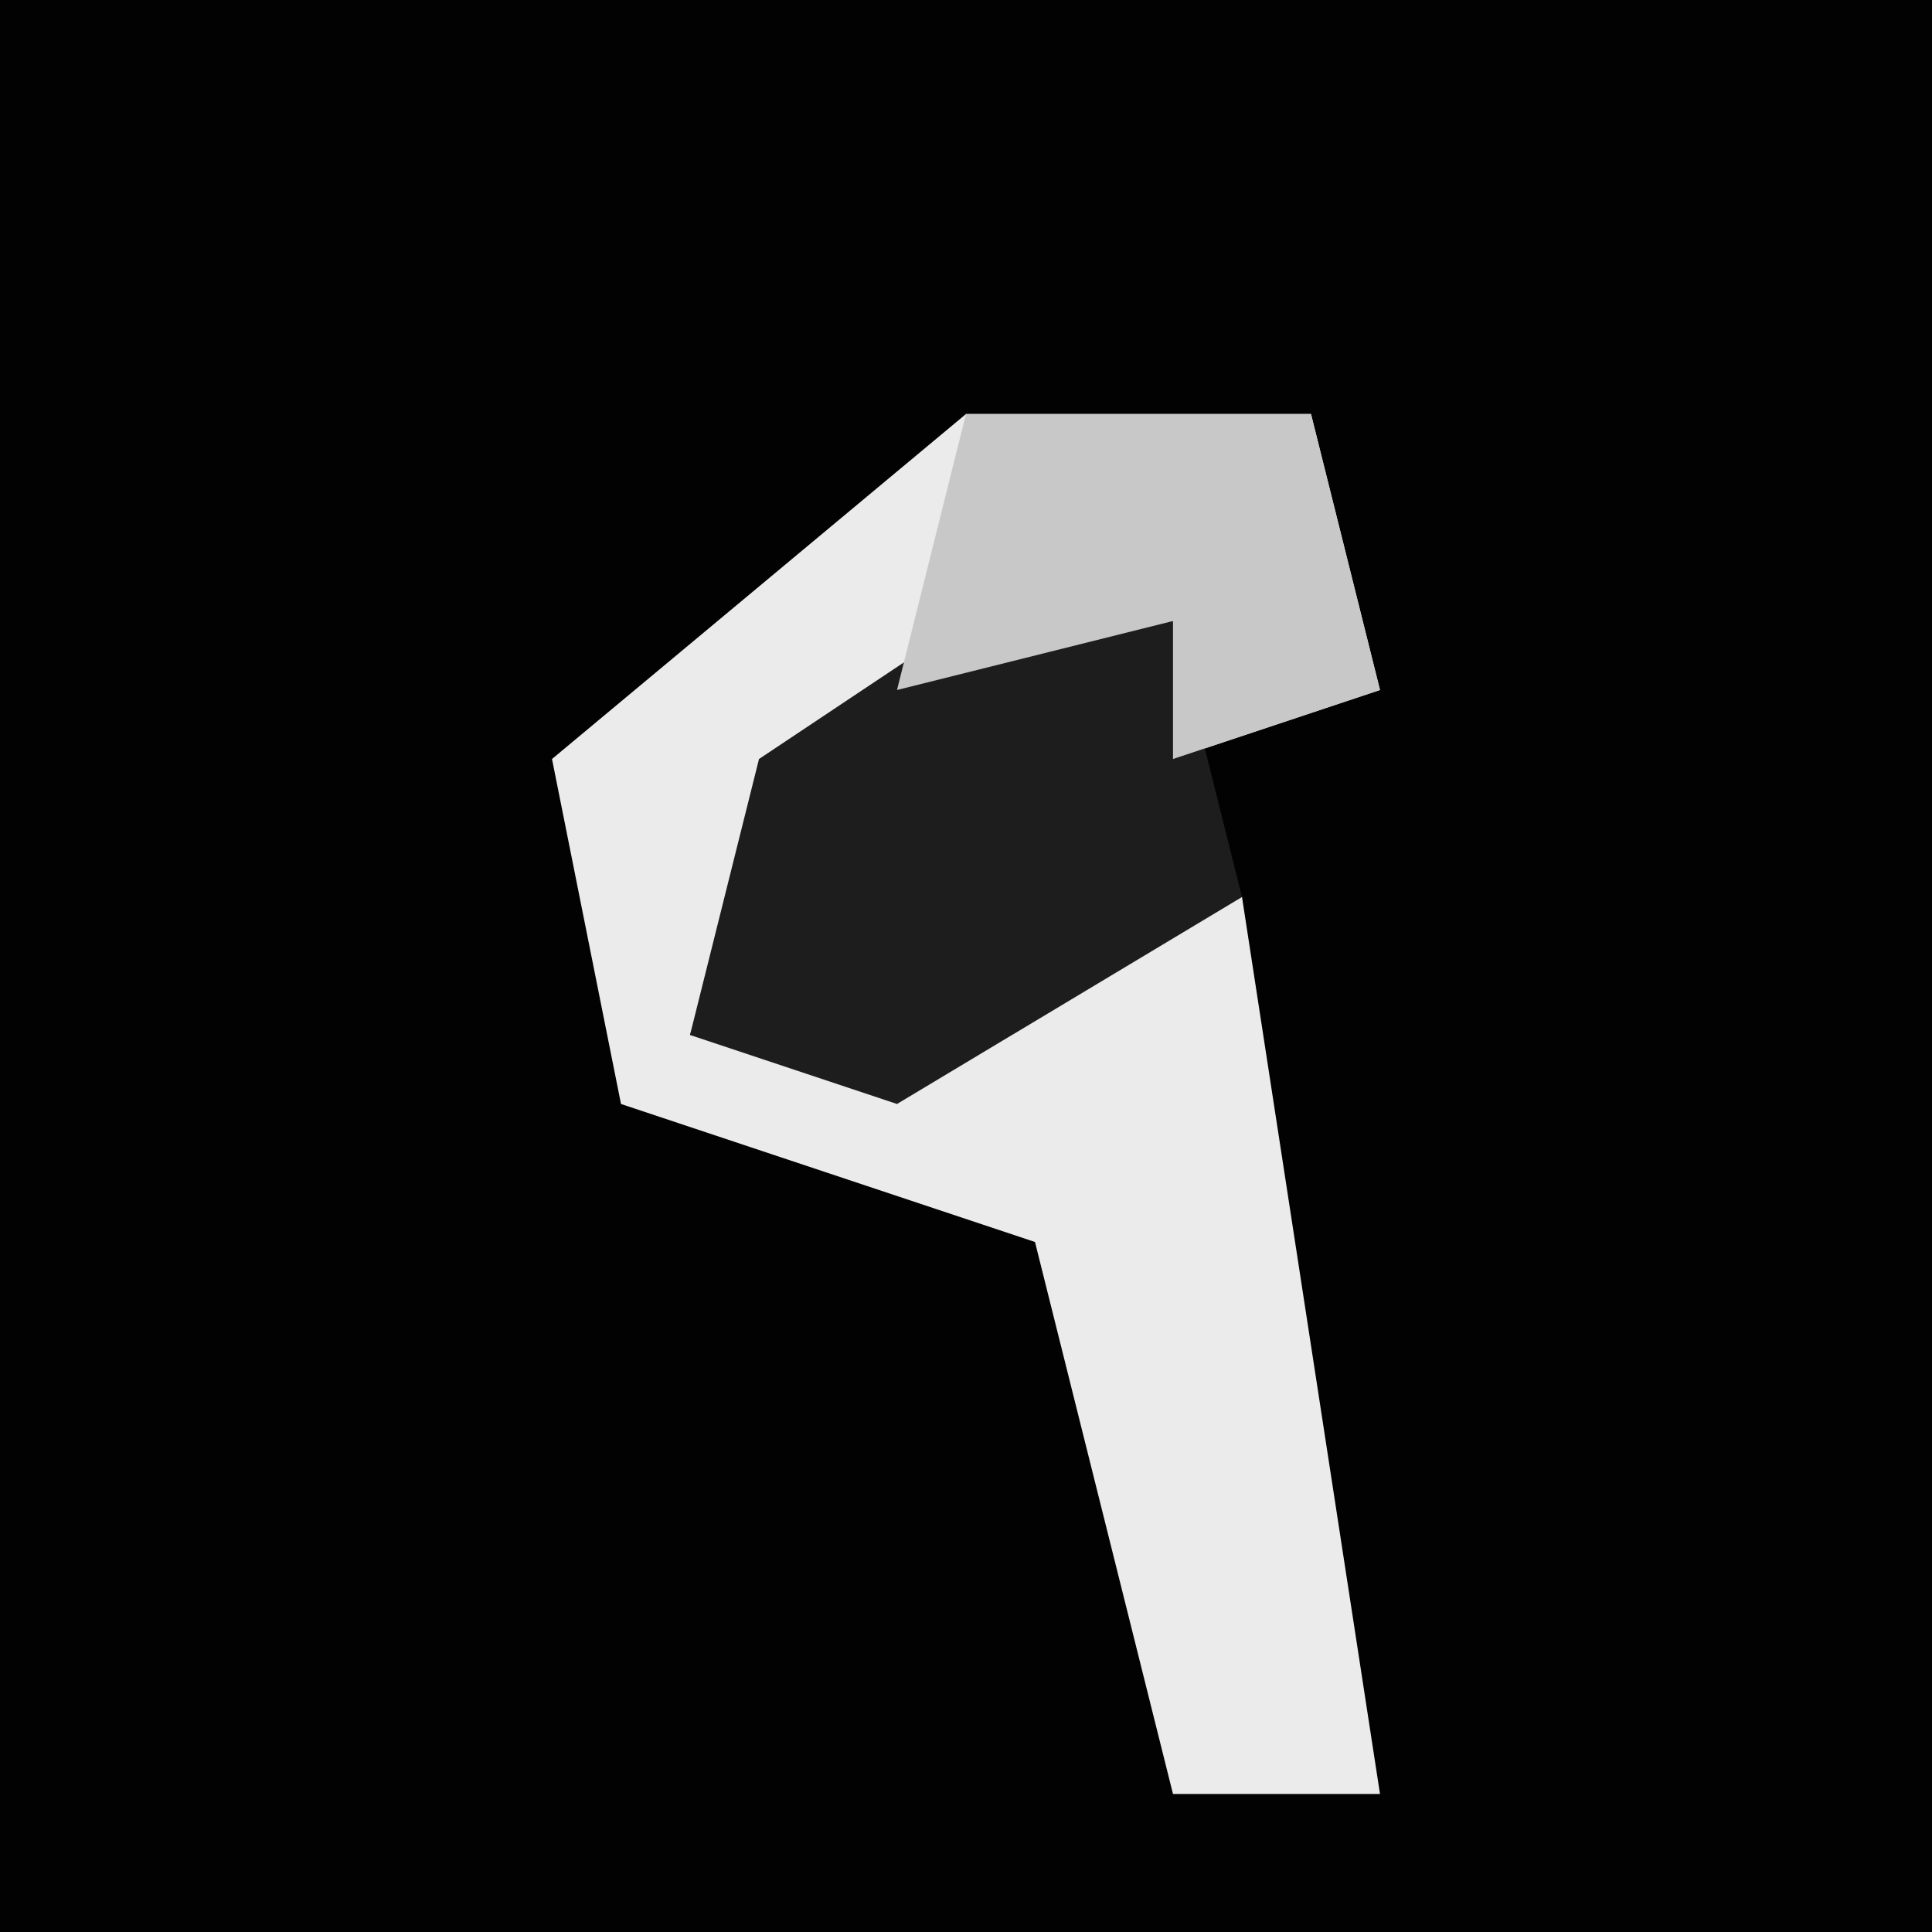 <?xml version="1.0" encoding="UTF-8"?>
<svg version="1.1" xmlns="http://www.w3.org/2000/svg" width="28" height="28">
<path d="M0,0 L28,0 L28,28 L0,28 Z " fill="#020202" transform="translate(0,0)"/>
<path d="M0,0 L5,0 L6,4 L3,5 L3,3 L-3,6 L-4,9 L1,8 L4,7 L6,20 L3,20 L1,12 L-5,10 L-6,5 Z " fill="#EBEBEB" transform="translate(14,6)"/>
<path d="M0,0 L3,0 L4,4 L-1,7 L-4,6 L-3,2 Z " fill="#1D1D1D" transform="translate(14,9)"/>
<path d="M0,0 L5,0 L6,4 L3,5 L3,3 L-1,4 Z " fill="#C8C8C8" transform="translate(14,6)"/>
</svg>
